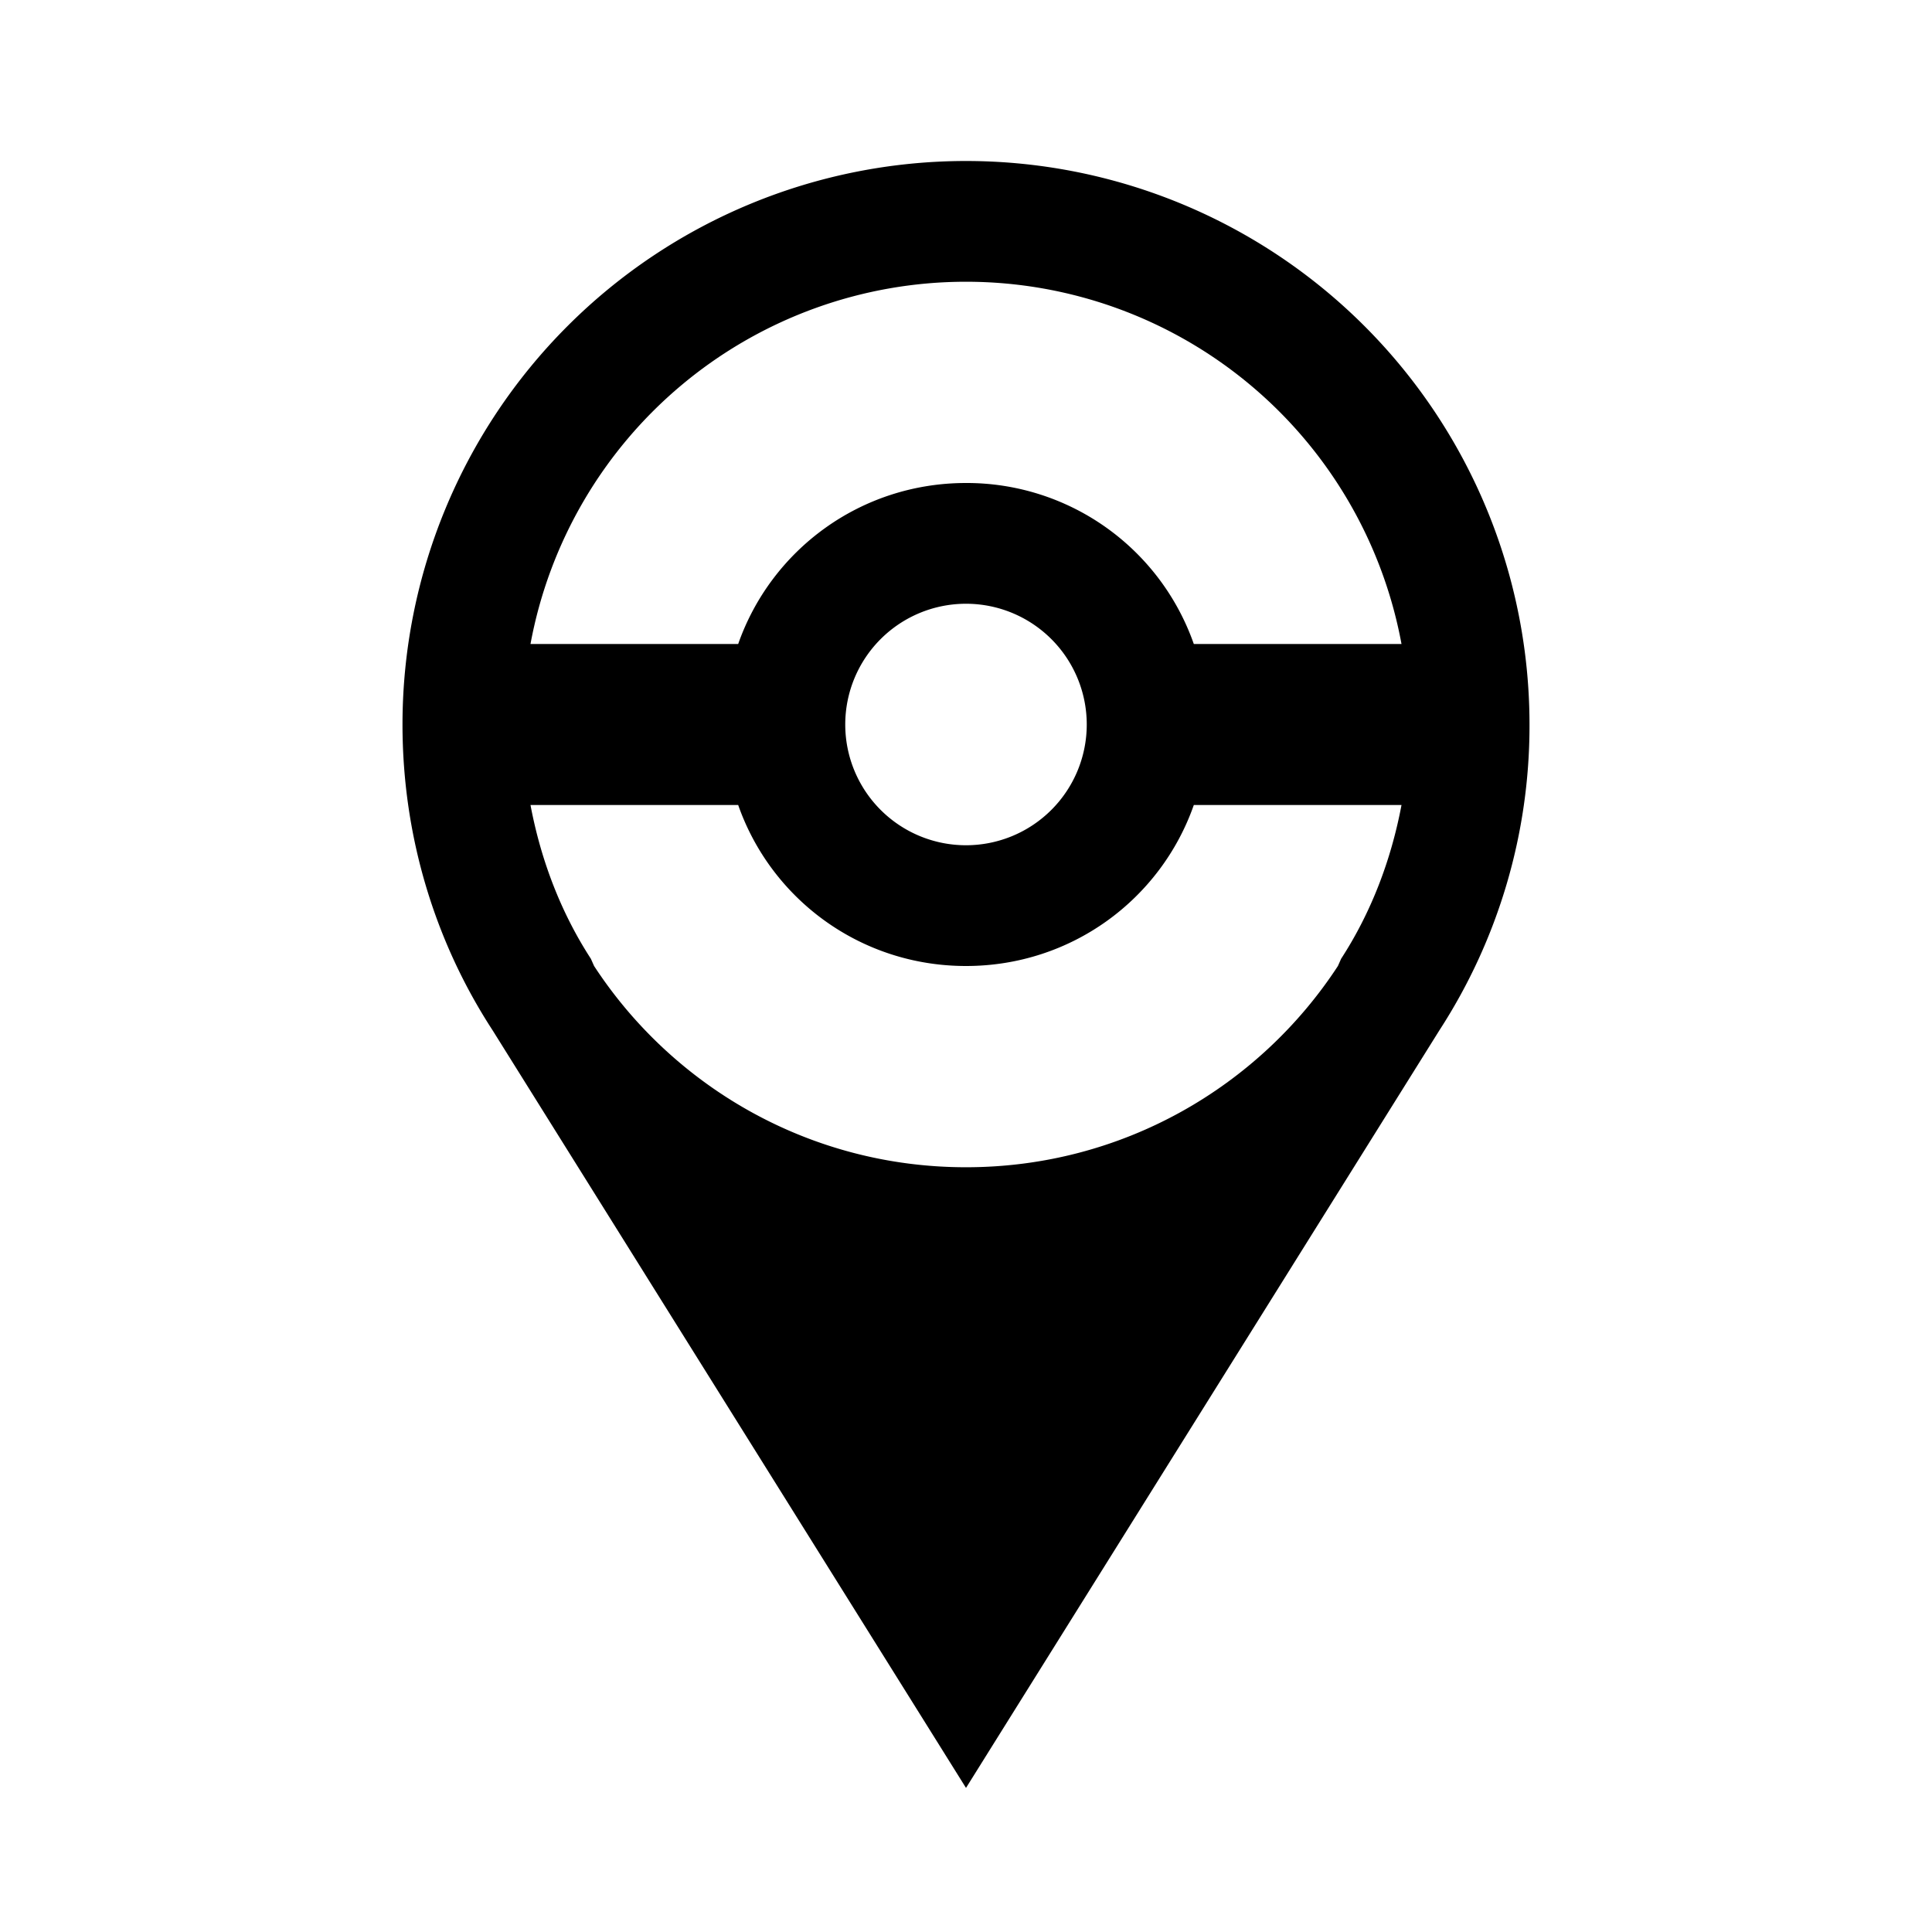 <svg xmlns="http://www.w3.org/2000/svg" viewBox="0 0 24 24"><path d="M12 2a7 7 0 0 0-7 7c0 1.4.41 2.71 1.12 3.8L12 22.21l5.88-9.41A6.95 6.95 0 0 0 19 9a7 7 0 0 0-7-7zm0 1.5A5.5 5.5 0 0 1 17.41 8h-2.58A2.99 2.99 0 0 0 12 6c-1.31 0-2.42.83-2.83 2H6.59A5.5 5.5 0 0 1 12 3.5zm0 4A1.5 1.5 0 0 1 13.5 9a1.5 1.5 0 0 1-1.5 1.5A1.5 1.5 0 0 1 10.5 9 1.5 1.5 0 0 1 12 7.5zM6.59 10h2.58c.41 1.17 1.52 2 2.83 2s2.42-.83 2.83-2h2.58c-.13.69-.38 1.34-.75 1.91l-.04.09c-.98 1.5-2.68 2.5-4.62 2.5s-3.64-1-4.62-2.5l-.04-.09c-.37-.57-.62-1.22-.75-1.91z"/></svg>